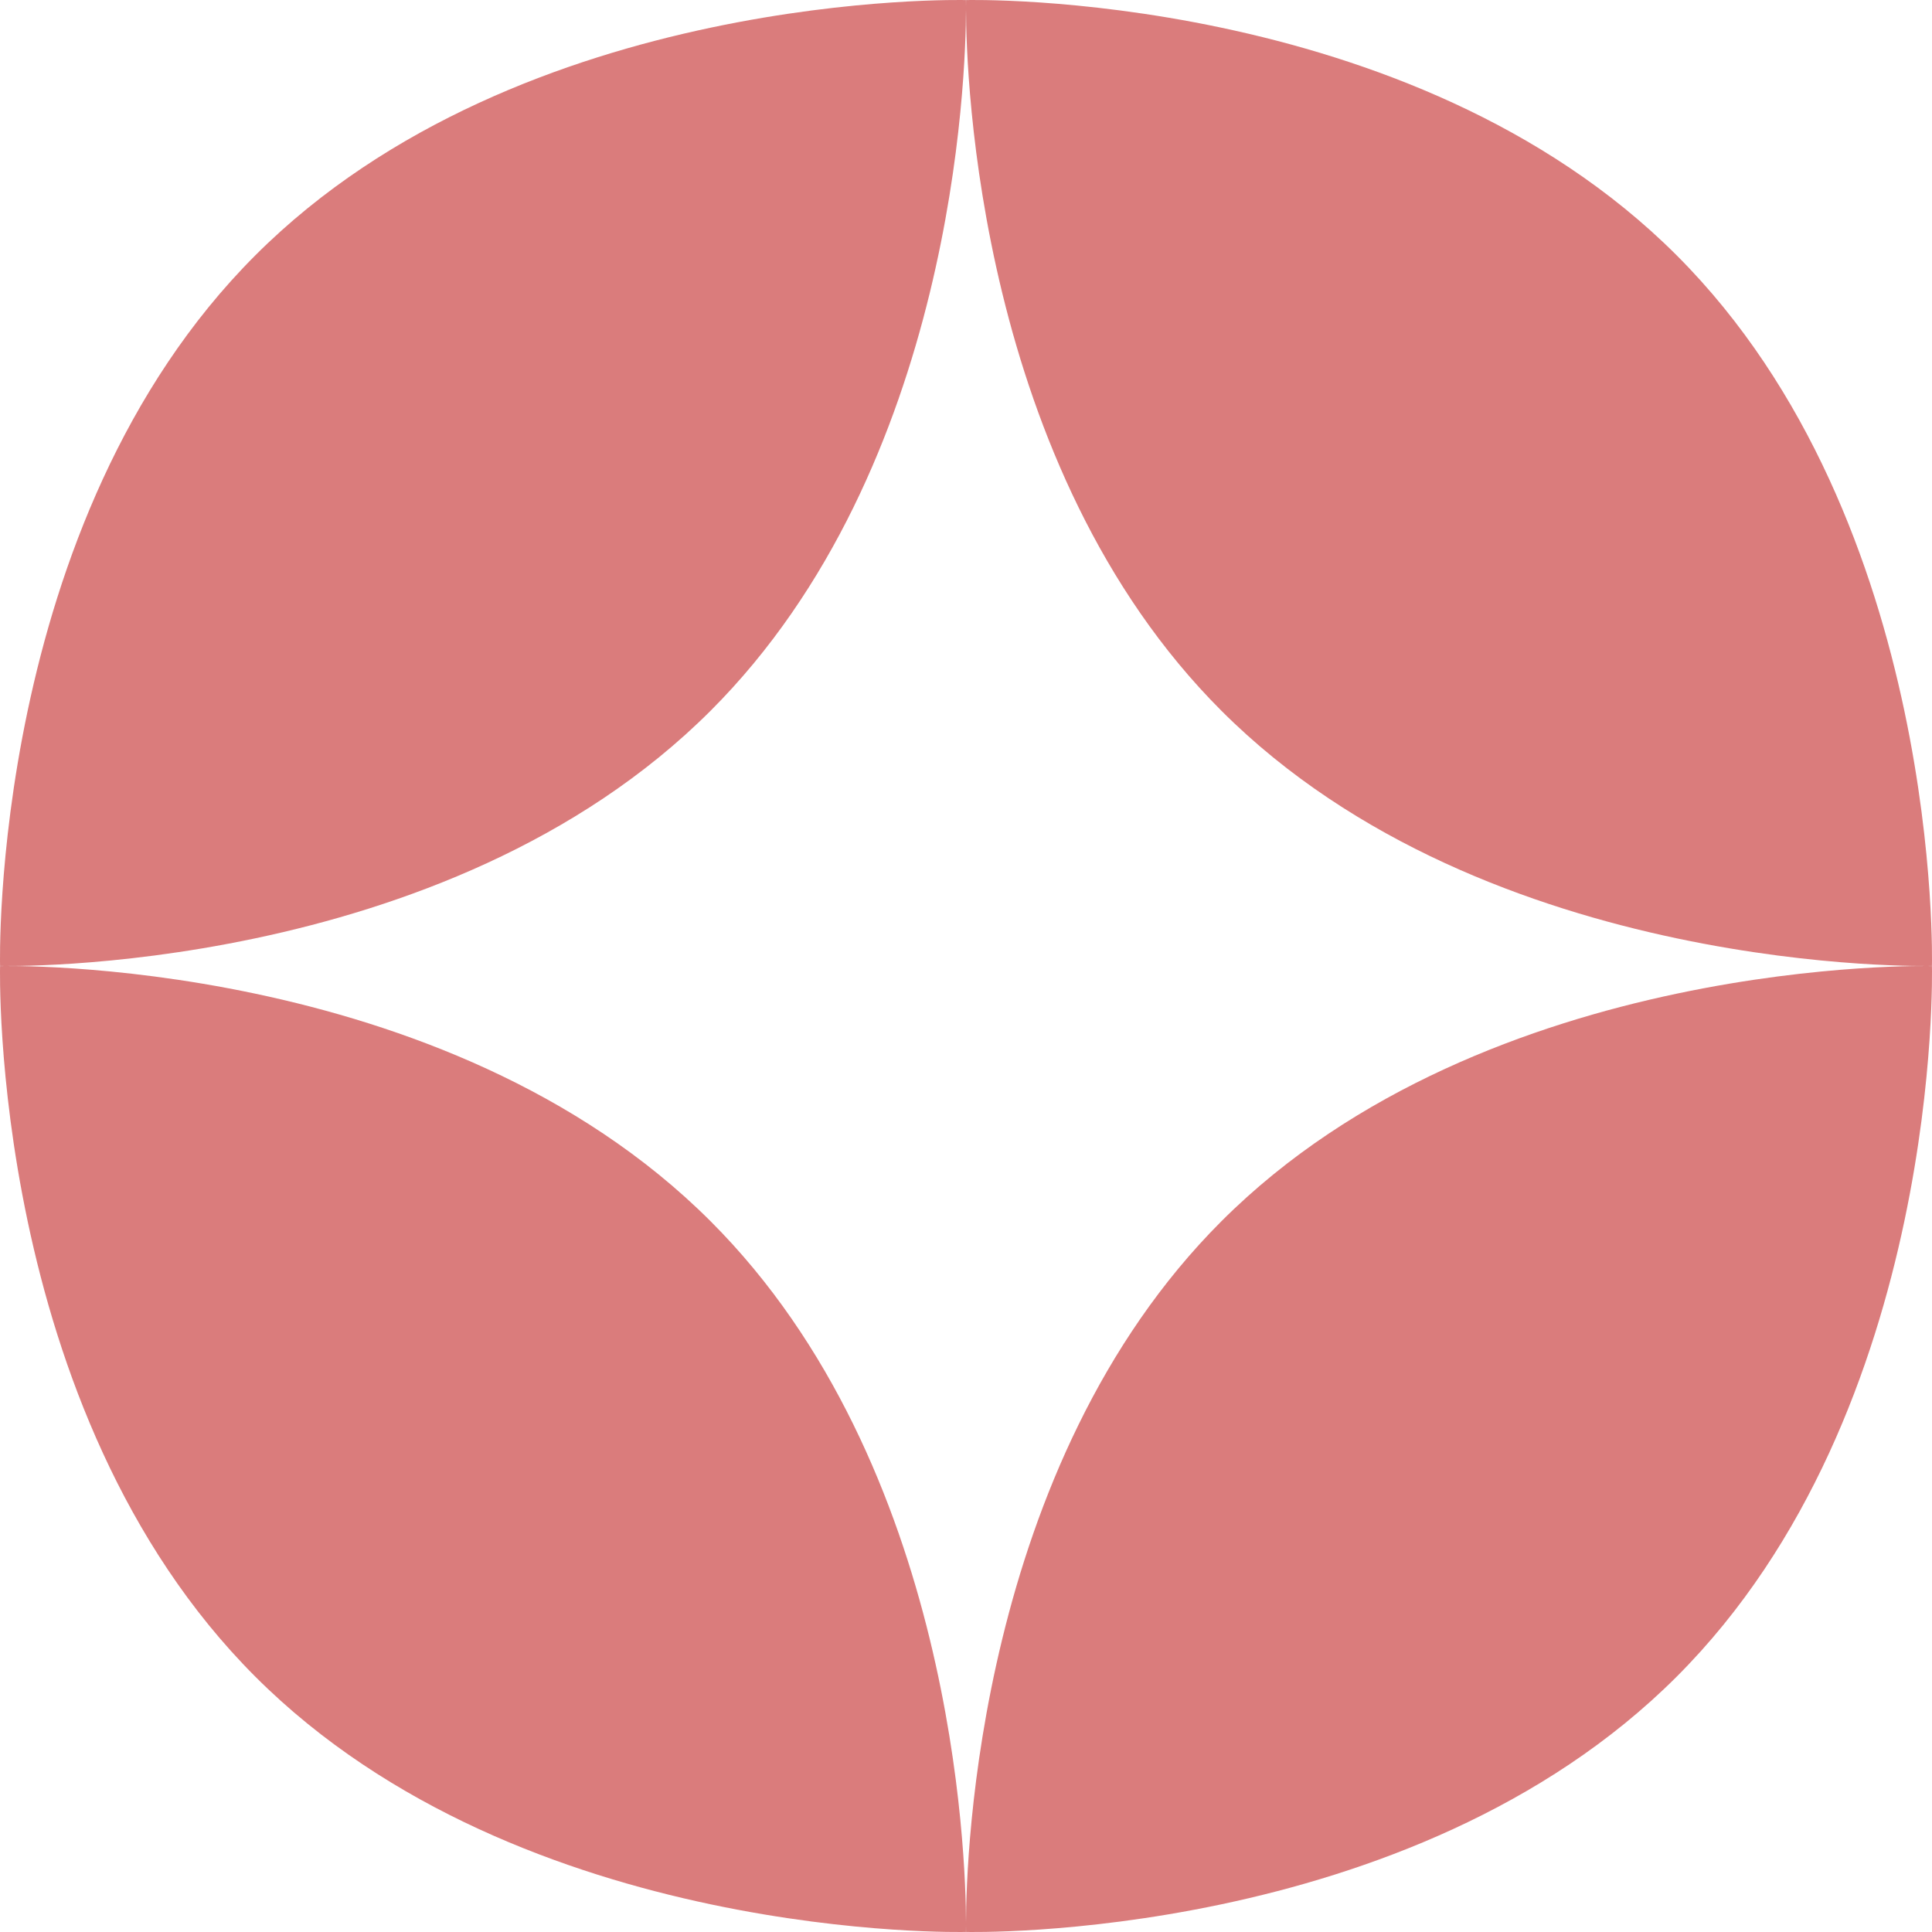 <svg width="57" height="57" viewBox="0 0 57 57" fill="none" xmlns="http://www.w3.org/2000/svg">
<path fill-rule="evenodd" clip-rule="evenodd" d="M56.998 28.498C56.998 28.498 57.336 15.402 49.467 7.533C41.598 -0.336 28.502 0.002 28.502 0.002C28.502 0.002 28.5 0.07 28.5 0.198C28.5 0.144 28.5 0.1 28.499 0.068C28.499 0.025 28.498 0.002 28.498 0.002C28.498 0.002 15.402 -0.336 7.533 7.533C-0.336 15.402 0.002 28.498 0.002 28.498C0.002 28.498 13.098 28.836 20.967 20.967C28.159 13.774 28.495 2.215 28.5 0.281C28.505 2.215 28.841 13.774 36.033 20.967C43.902 28.836 56.998 28.498 56.998 28.498ZM7.533 49.467C-0.336 41.598 0.002 28.502 0.002 28.502C0.002 28.502 13.098 28.164 20.967 36.033C28.159 43.225 28.495 54.785 28.5 56.719C28.505 54.785 28.841 43.225 36.033 36.033C43.902 28.164 56.998 28.502 56.998 28.502C56.998 28.502 57.336 41.598 49.467 49.467C41.598 57.336 28.502 56.998 28.502 56.998C28.502 56.998 28.5 56.93 28.5 56.802C28.5 56.93 28.498 56.998 28.498 56.998C28.498 56.998 15.402 57.336 7.533 49.467Z" fill="#DA7C7C"/>
</svg>
